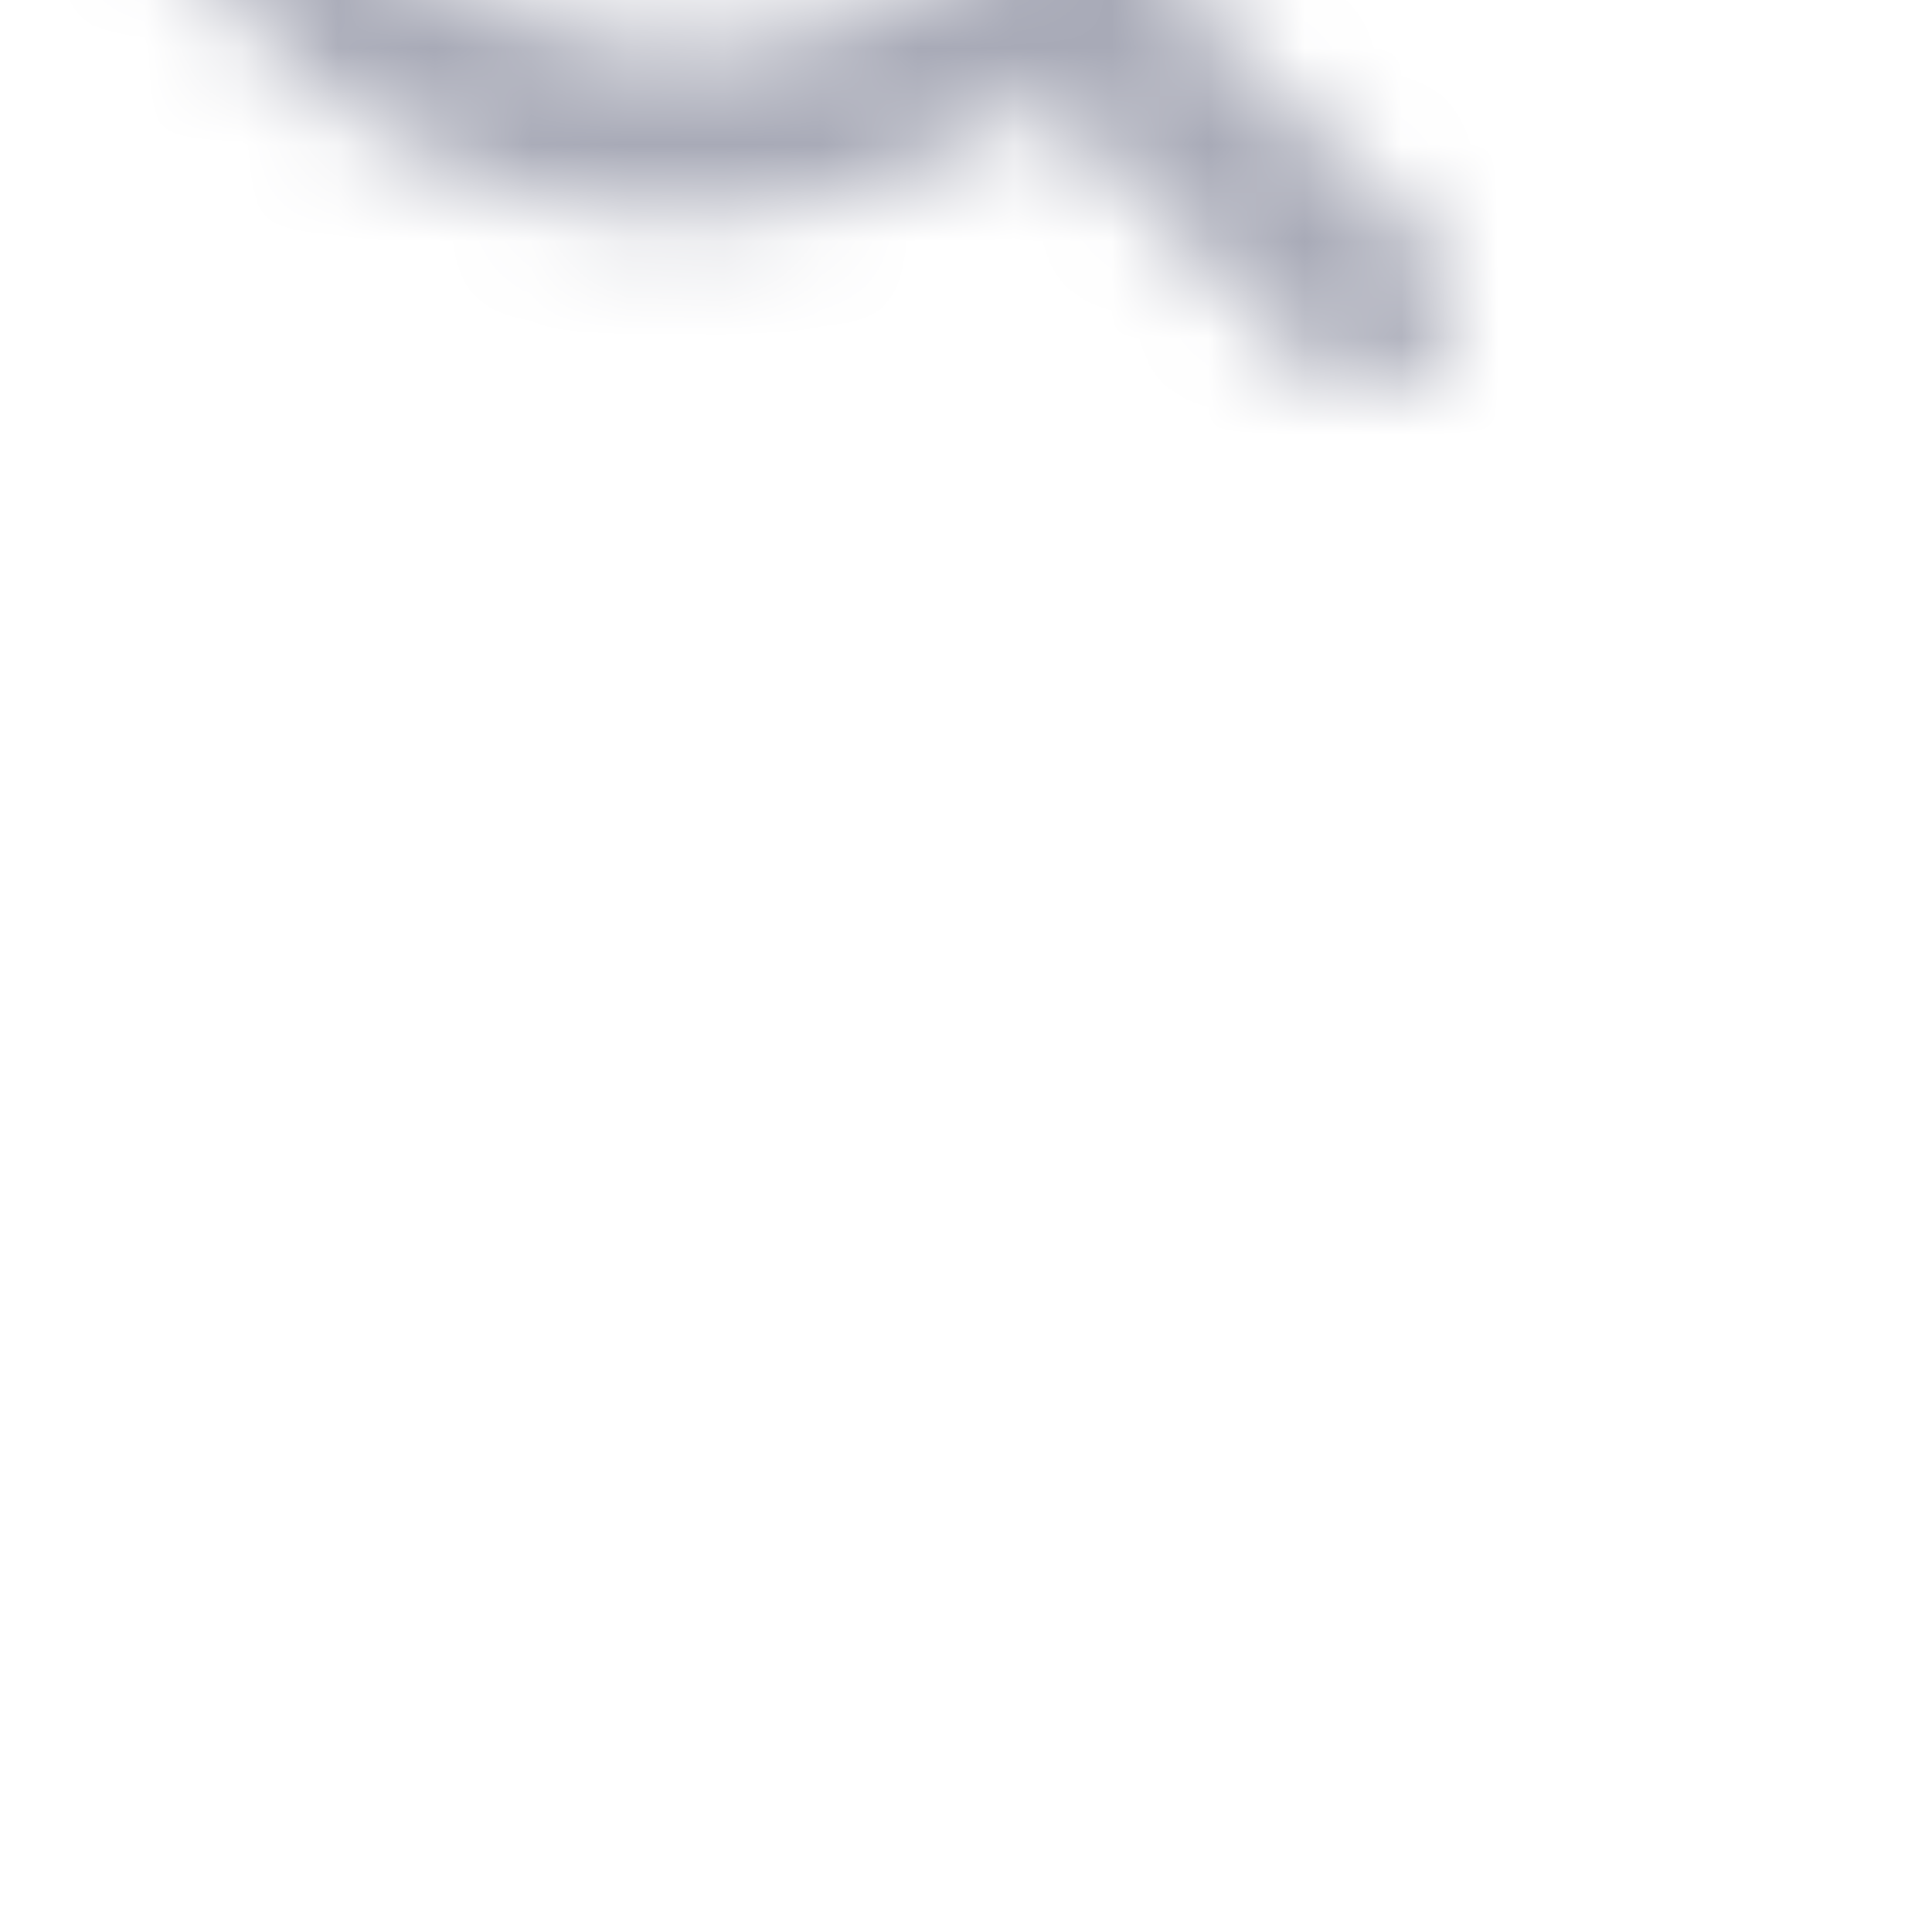 <svg xmlns="http://www.w3.org/2000/svg" xmlns:xlink="http://www.w3.org/1999/xlink" width="20" height="20" viewBox="0 0 20 20">
    <defs>
        <path id="a" d="M10.222 4.033a4.376 4.376 0 1 0-6.19 6.19 4.376 4.376 0 1 0 6.19-6.19m4.552 10.741a.877.877 0 0 1-1.239 0l-2.756-2.757c-2.4 1.794-5.804 1.624-7.984-.557a6.126 6.126 0 0 1 0-8.665 6.126 6.126 0 0 1 8.665 0c2.181 2.18 2.351 5.584.557 7.984l2.757 2.757a.876.876 0 0 1 0 1.238"/>
    </defs>
    <g fill="none" fill-rule="evenodd" transform="translate(0 -11)">
        <mask id="b" fill="#fff">
            <use xlink:href="#a"/>
        </mask>
        <g fill="#A8AAB7" mask="url(#b)">
            <path d="M0 0h16v16H0z"/>
        </g>
    </g>
</svg>
